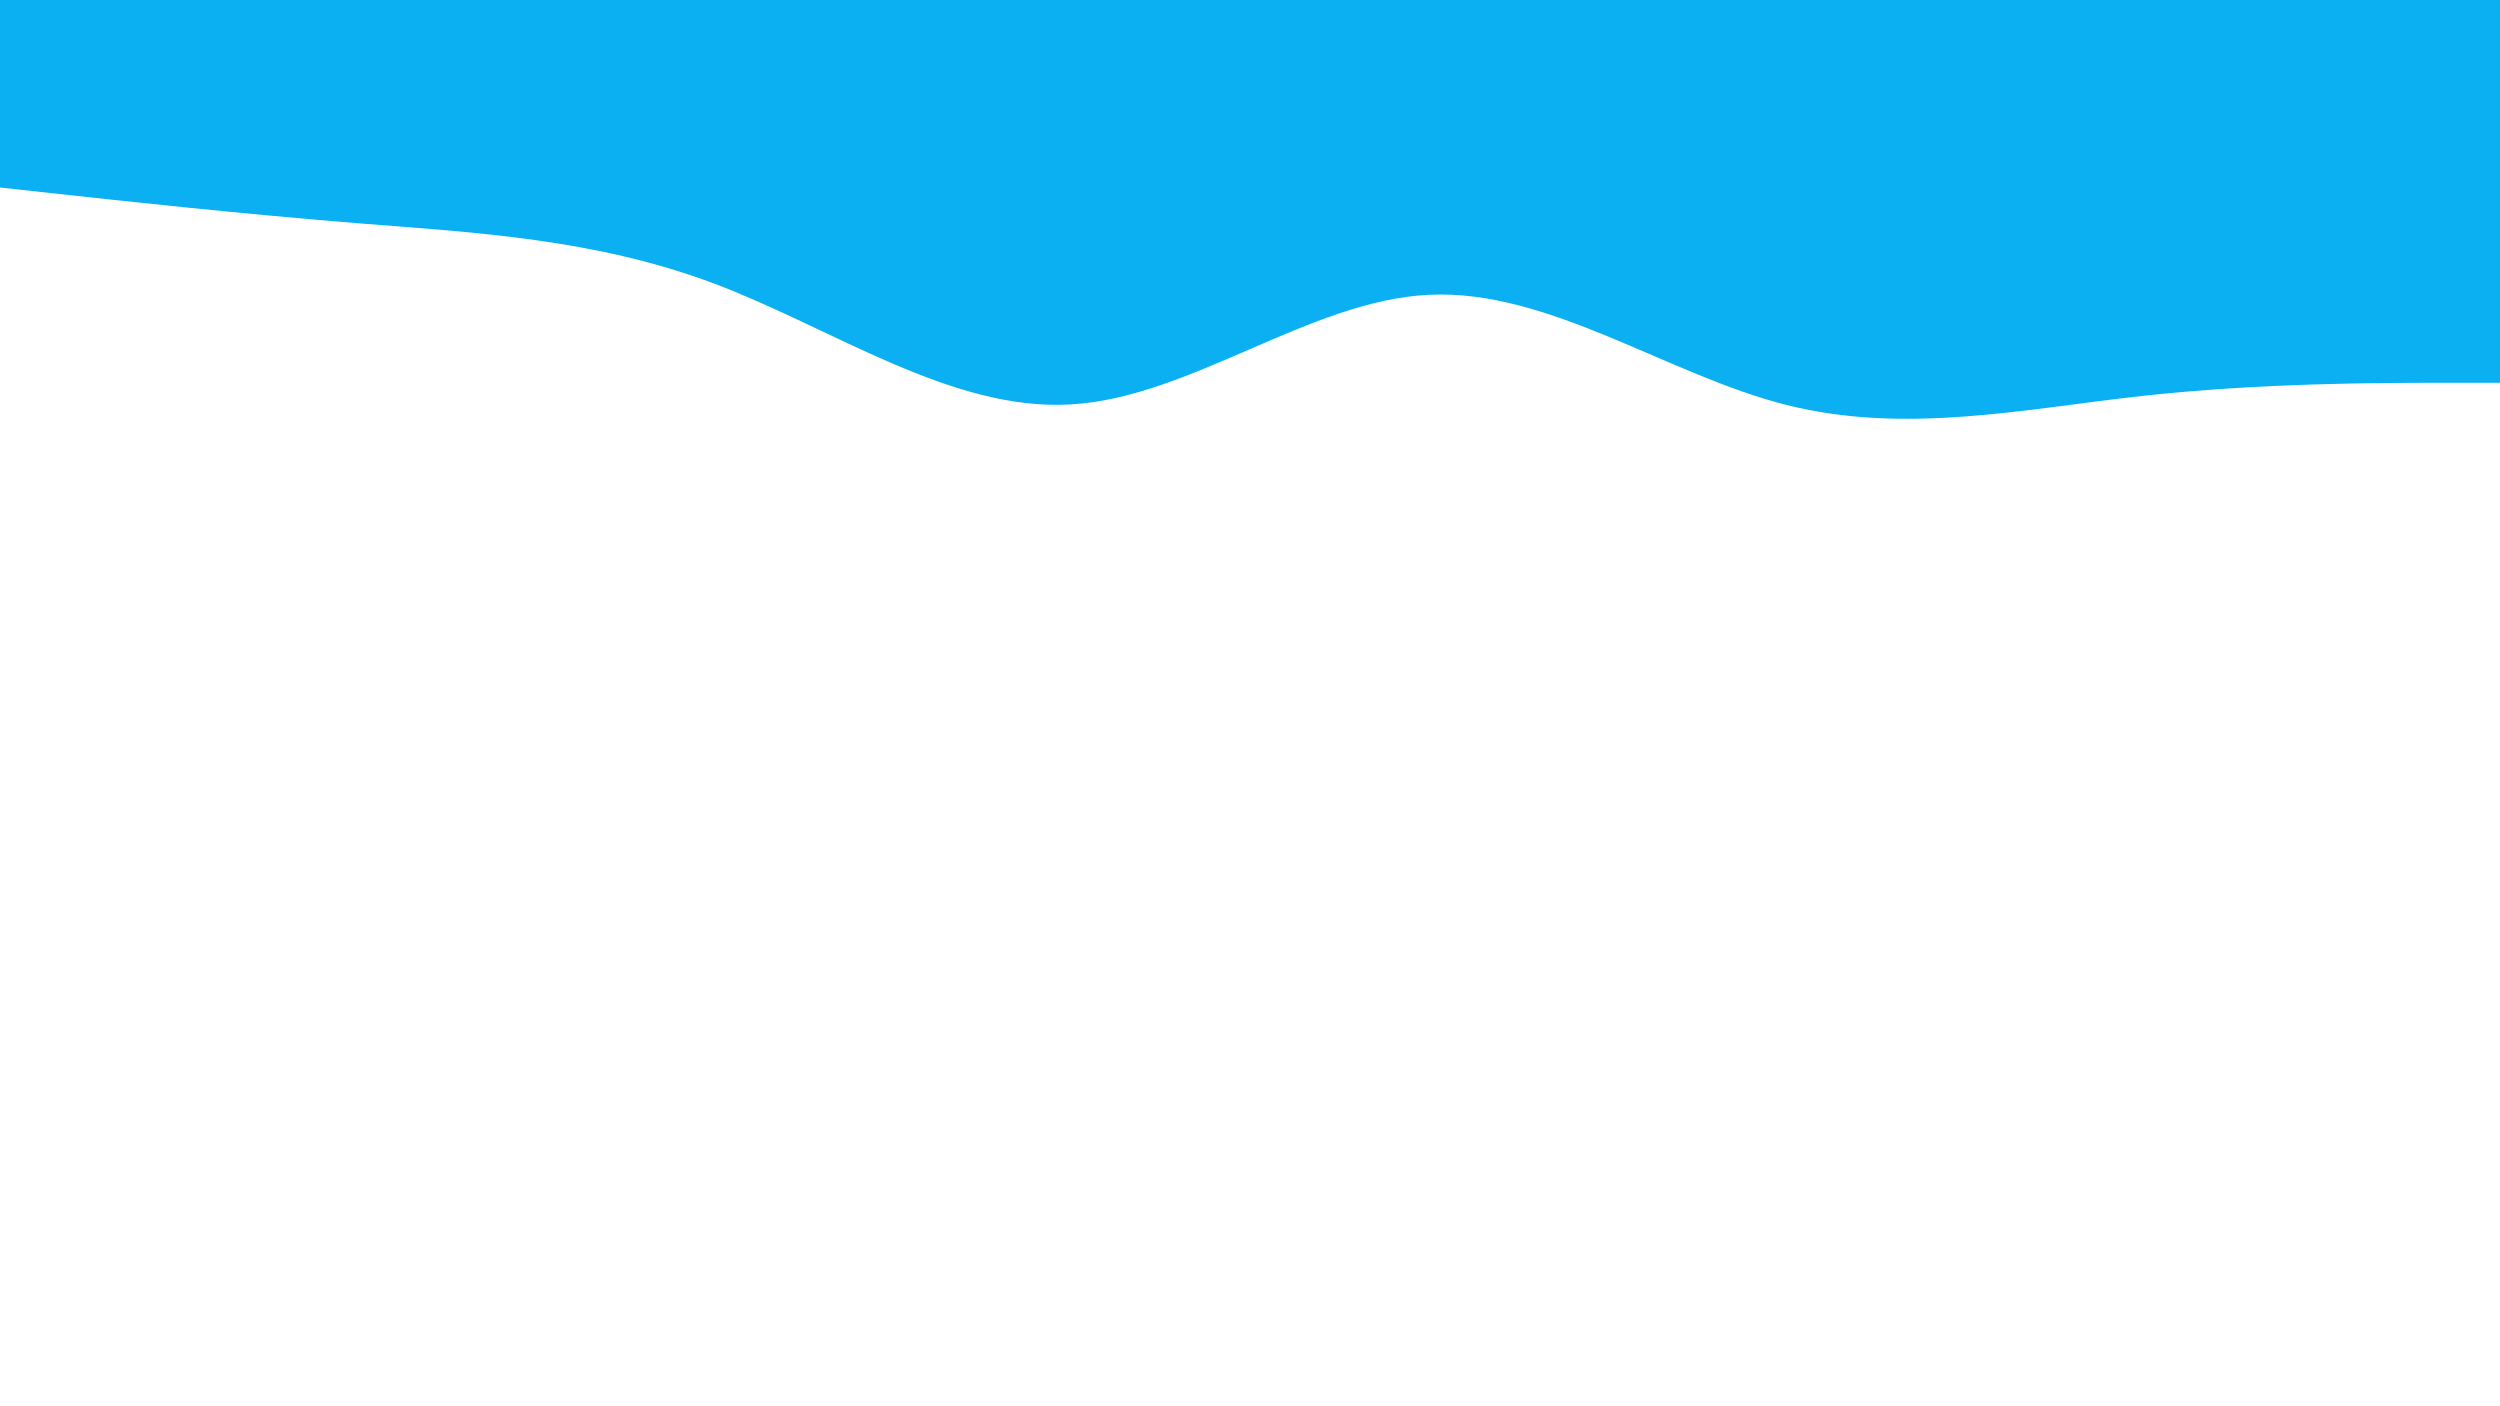 <svg id="visual" viewBox="0 0 960 540" width="960" height="540" xmlns="http://www.w3.org/2000/svg" xmlns:xlink="http://www.w3.org/1999/xlink" version="1.1"><rect x="0" y="0" width="960" height="540" fill="#FFFFFF"></rect><path d="M0 72L22.8 74.5C45.7 77 91.3 82 137 85.7C182.7 89.3 228.3 91.7 274 108.8C319.7 126 365.3 158 411.2 155.3C457 152.7 503 115.3 548.8 113.2C594.7 111 640.3 144 686 155.5C731.7 167 777.3 157 823 152C868.7 147 914.3 147 937.2 147L960 147L960 0L937.2 0C914.3 0 868.7 0 823 0C777.3 0 731.7 0 686 0C640.3 0 594.7 0 548.8 0C503 0 457 0 411.2 0C365.3 0 319.7 0 274 0C228.3 0 182.7 0 137 0C91.3 0 45.7 0 22.8 0L0 0Z" fill="#0BB0F2" stroke-linecap="round" stroke-linejoin="miter"></path></svg>